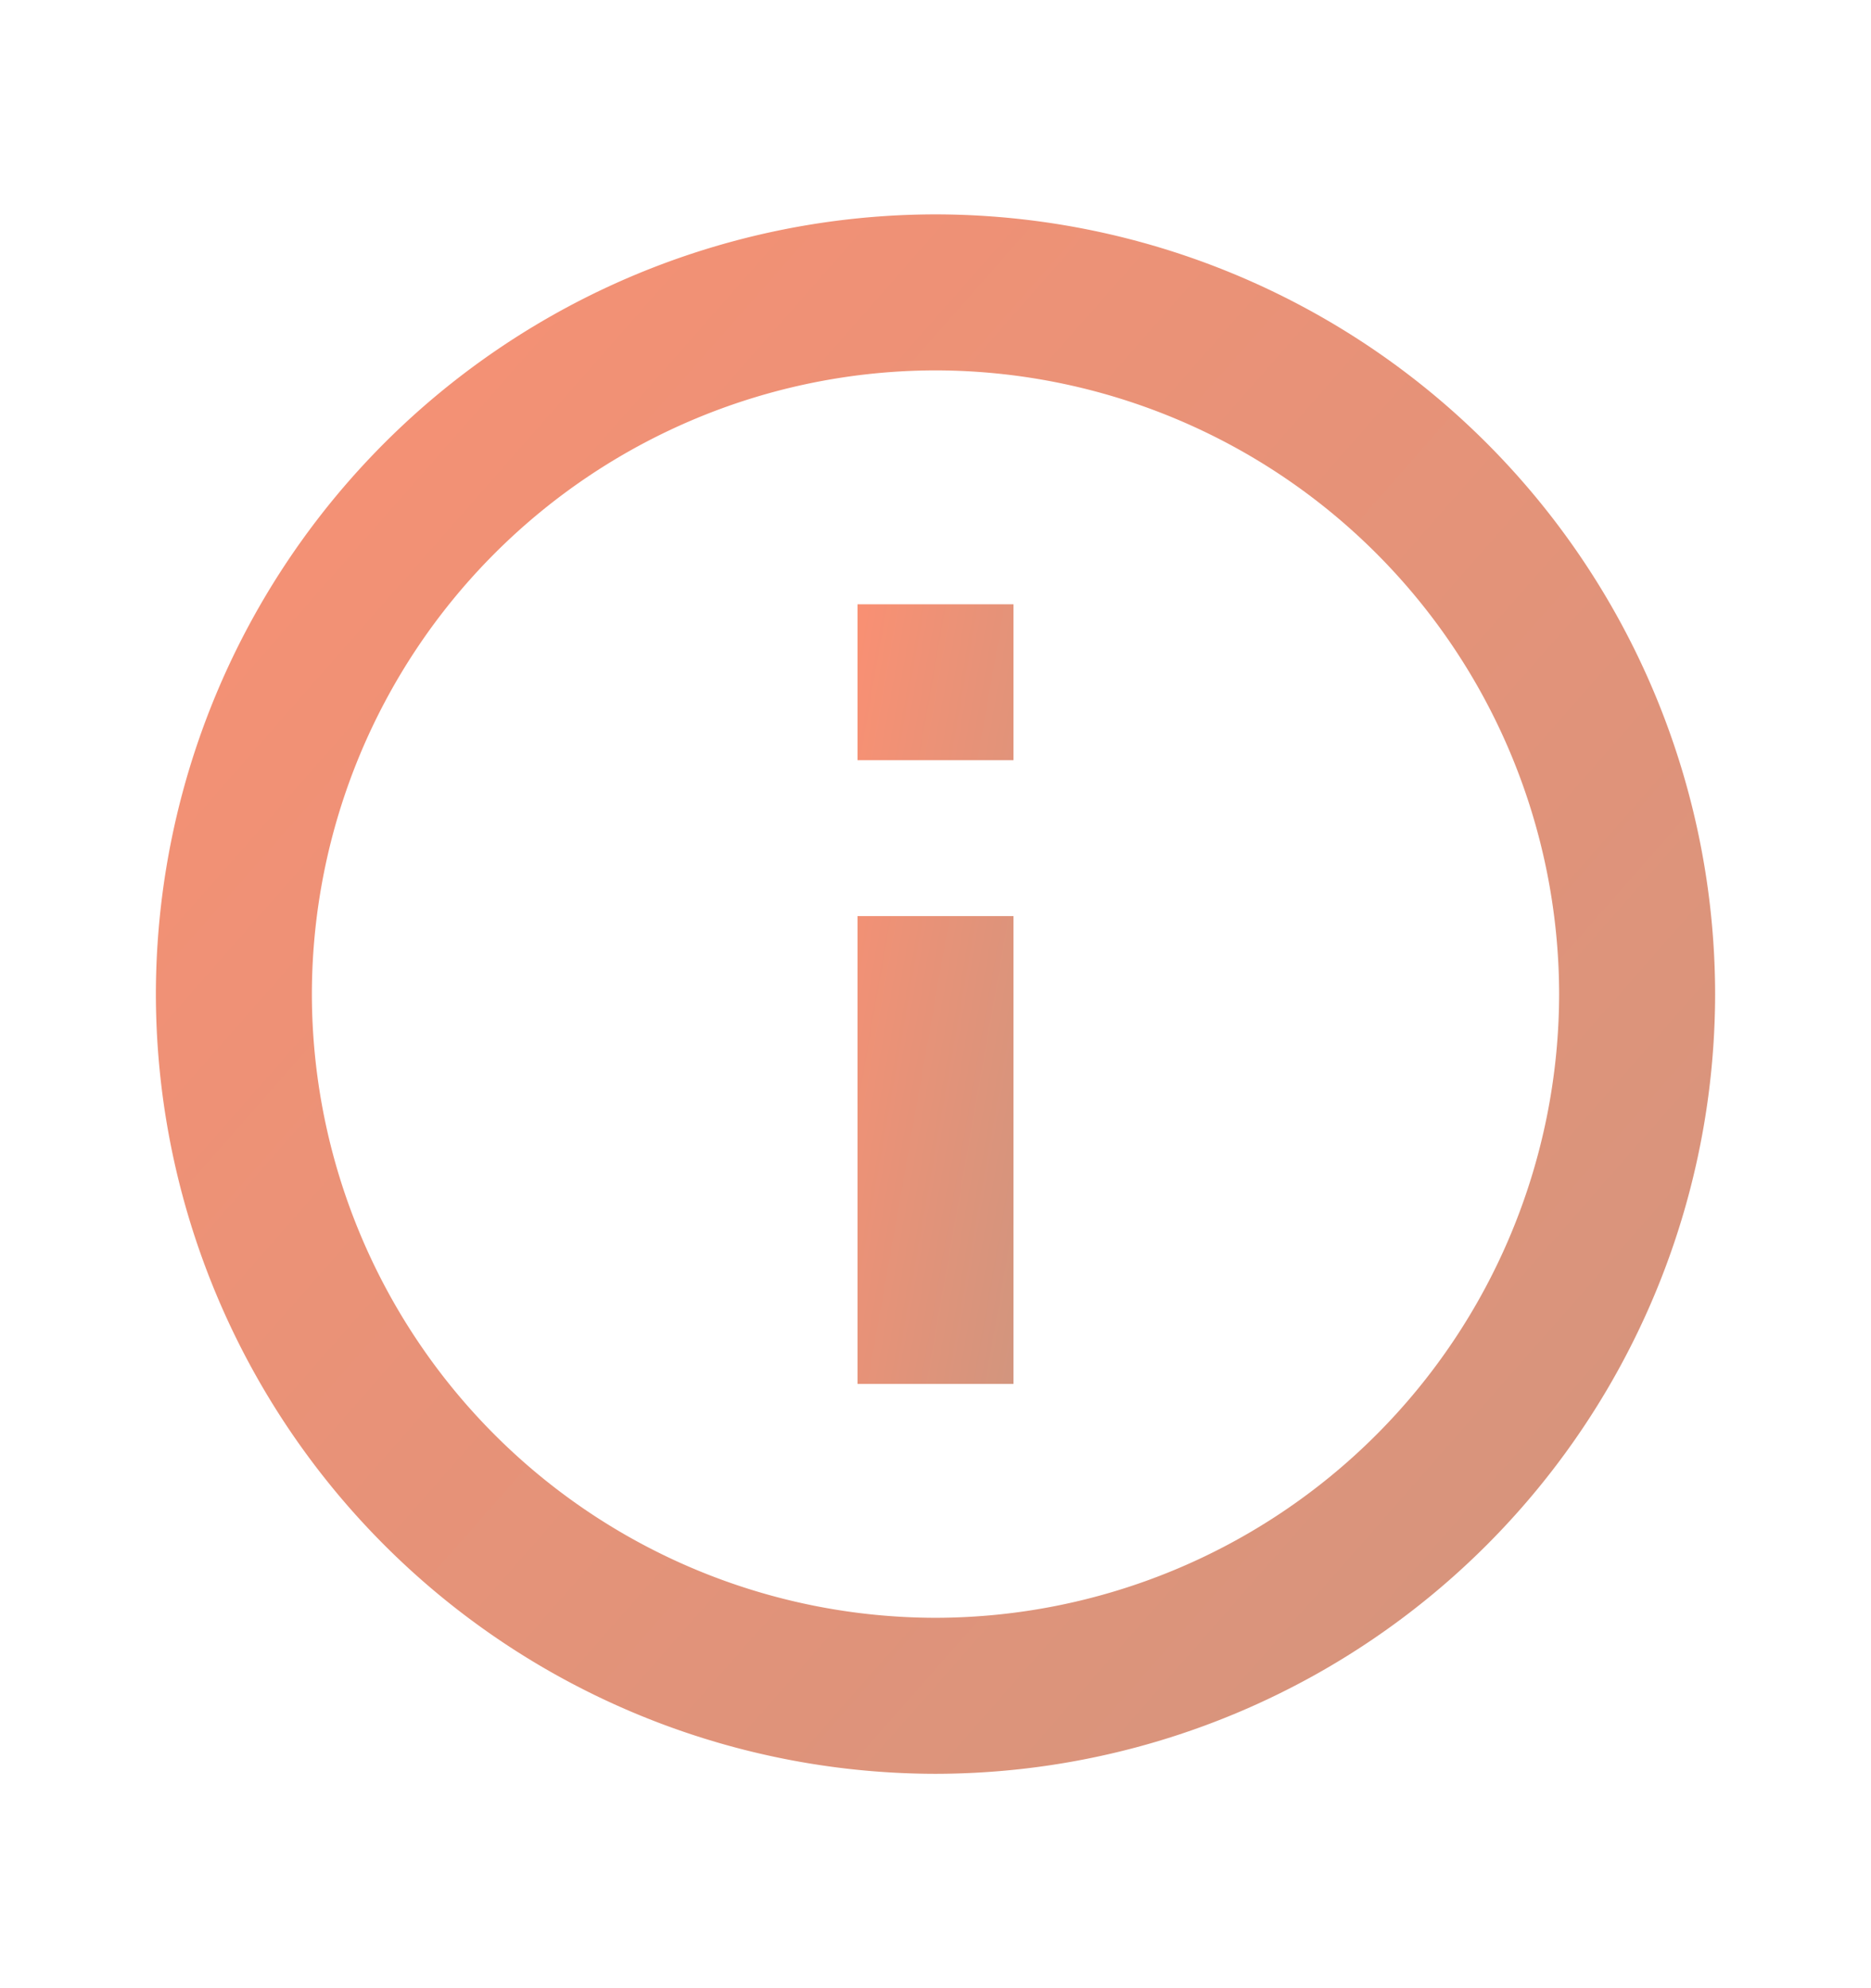 <svg width="16" height="17" fill="none" xmlns="http://www.w3.org/2000/svg"><path d="M8 1.833A6.674 6.674 0 001.333 8.5 6.674 6.674 0 008 15.167 6.674 6.674 0 0014.667 8.5 6.674 6.674 0 008 1.833zm0 12A5.34 5.34 0 012.667 8.5 5.34 5.34 0 018 3.167 5.34 5.34 0 0113.333 8.5 5.34 5.34 0 018 13.833z" fill="url(#paint0_linear)"/><path d="M7.333 7.833h1.334v4H7.333v-4zm0-2.666h1.334V6.5H7.333V5.167z" fill="url(#paint1_linear)"/><defs><linearGradient id="paint0_linear" x1="1.333" y1="1.902" x2="15.461" y2="14.332" gradientUnits="userSpaceOnUse"><stop stop-color="#F99073"/><stop offset="1" stop-color="#D2957E"/></linearGradient><linearGradient id="paint1_linear" x1="7.333" y1="5.201" x2="9.764" y2="5.629" gradientUnits="userSpaceOnUse"><stop stop-color="#F99073"/><stop offset="1" stop-color="#D2957E"/></linearGradient></defs></svg>